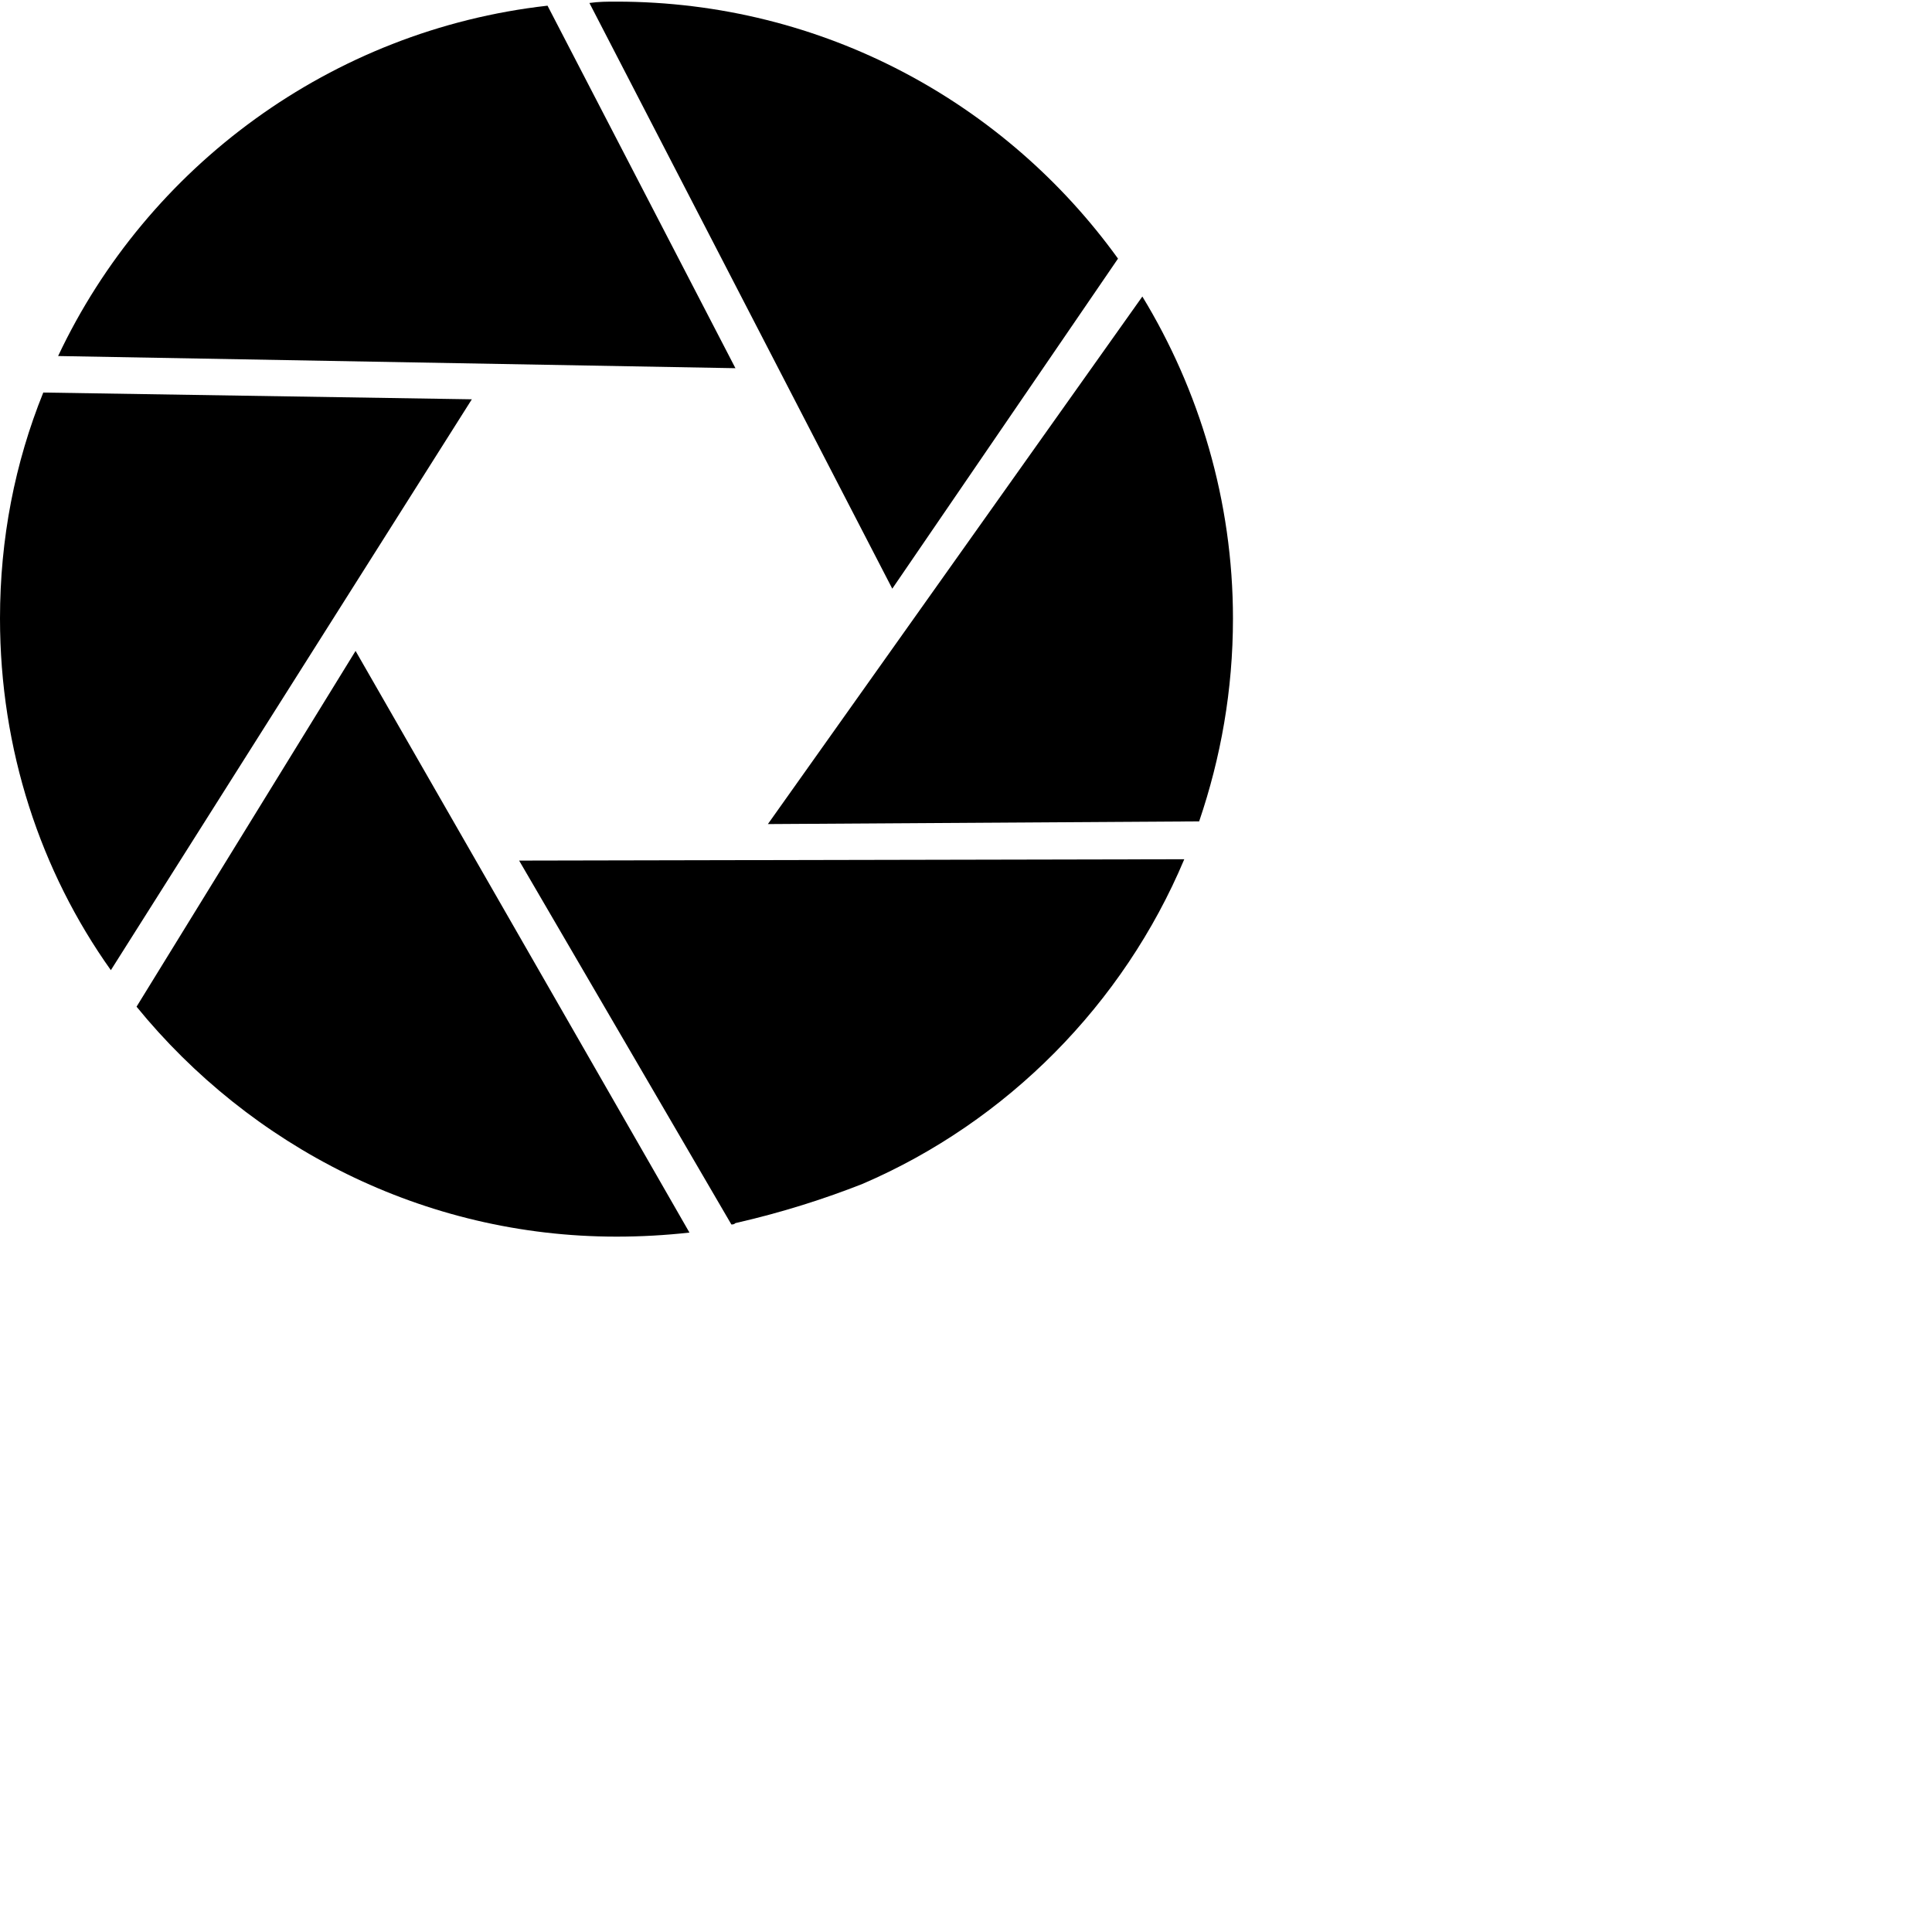 <svg viewBox="0 0 50 50" fill="currentColor" xmlns="http://www.w3.org/2000/svg">
    <path d="M18.928 31.689C18.963 31.689 18.998 31.689 19.033 31.654C20.258 31.374 21.342 31.024 22.322 30.639C26.066 29.029 29.074 25.983 30.649 22.237L13.435 22.272L18.928 31.689Z"/>
    <path d="M3.534 26.053C6.473 29.659 10.951 32.004 15.954 32.004C16.584 32.004 17.214 31.969 17.843 31.899L9.202 16.846L3.534 26.053Z"/>
    <path d="M1.12 10.159C0.385 11.979 0 13.94 0 16.006C0 19.401 1.05 22.552 2.869 25.108L12.211 10.334L1.12 10.159Z" />
    <path d="M14.17 0.147C8.572 0.777 3.814 4.313 1.504 9.214L19.033 9.529L14.17 0.147Z" />
    <path d="M31.034 21.257C31.594 19.611 31.909 17.861 31.909 16.006C31.909 12.96 31.034 10.089 29.564 7.674L19.873 21.327L31.034 21.257Z" />
    <path d="M28.934 6.693C26.03 2.667 21.307 0.042 15.954 0.042C15.709 0.042 15.499 0.042 15.254 0.077L23.092 15.235L28.934 6.693Z" />
</svg>
